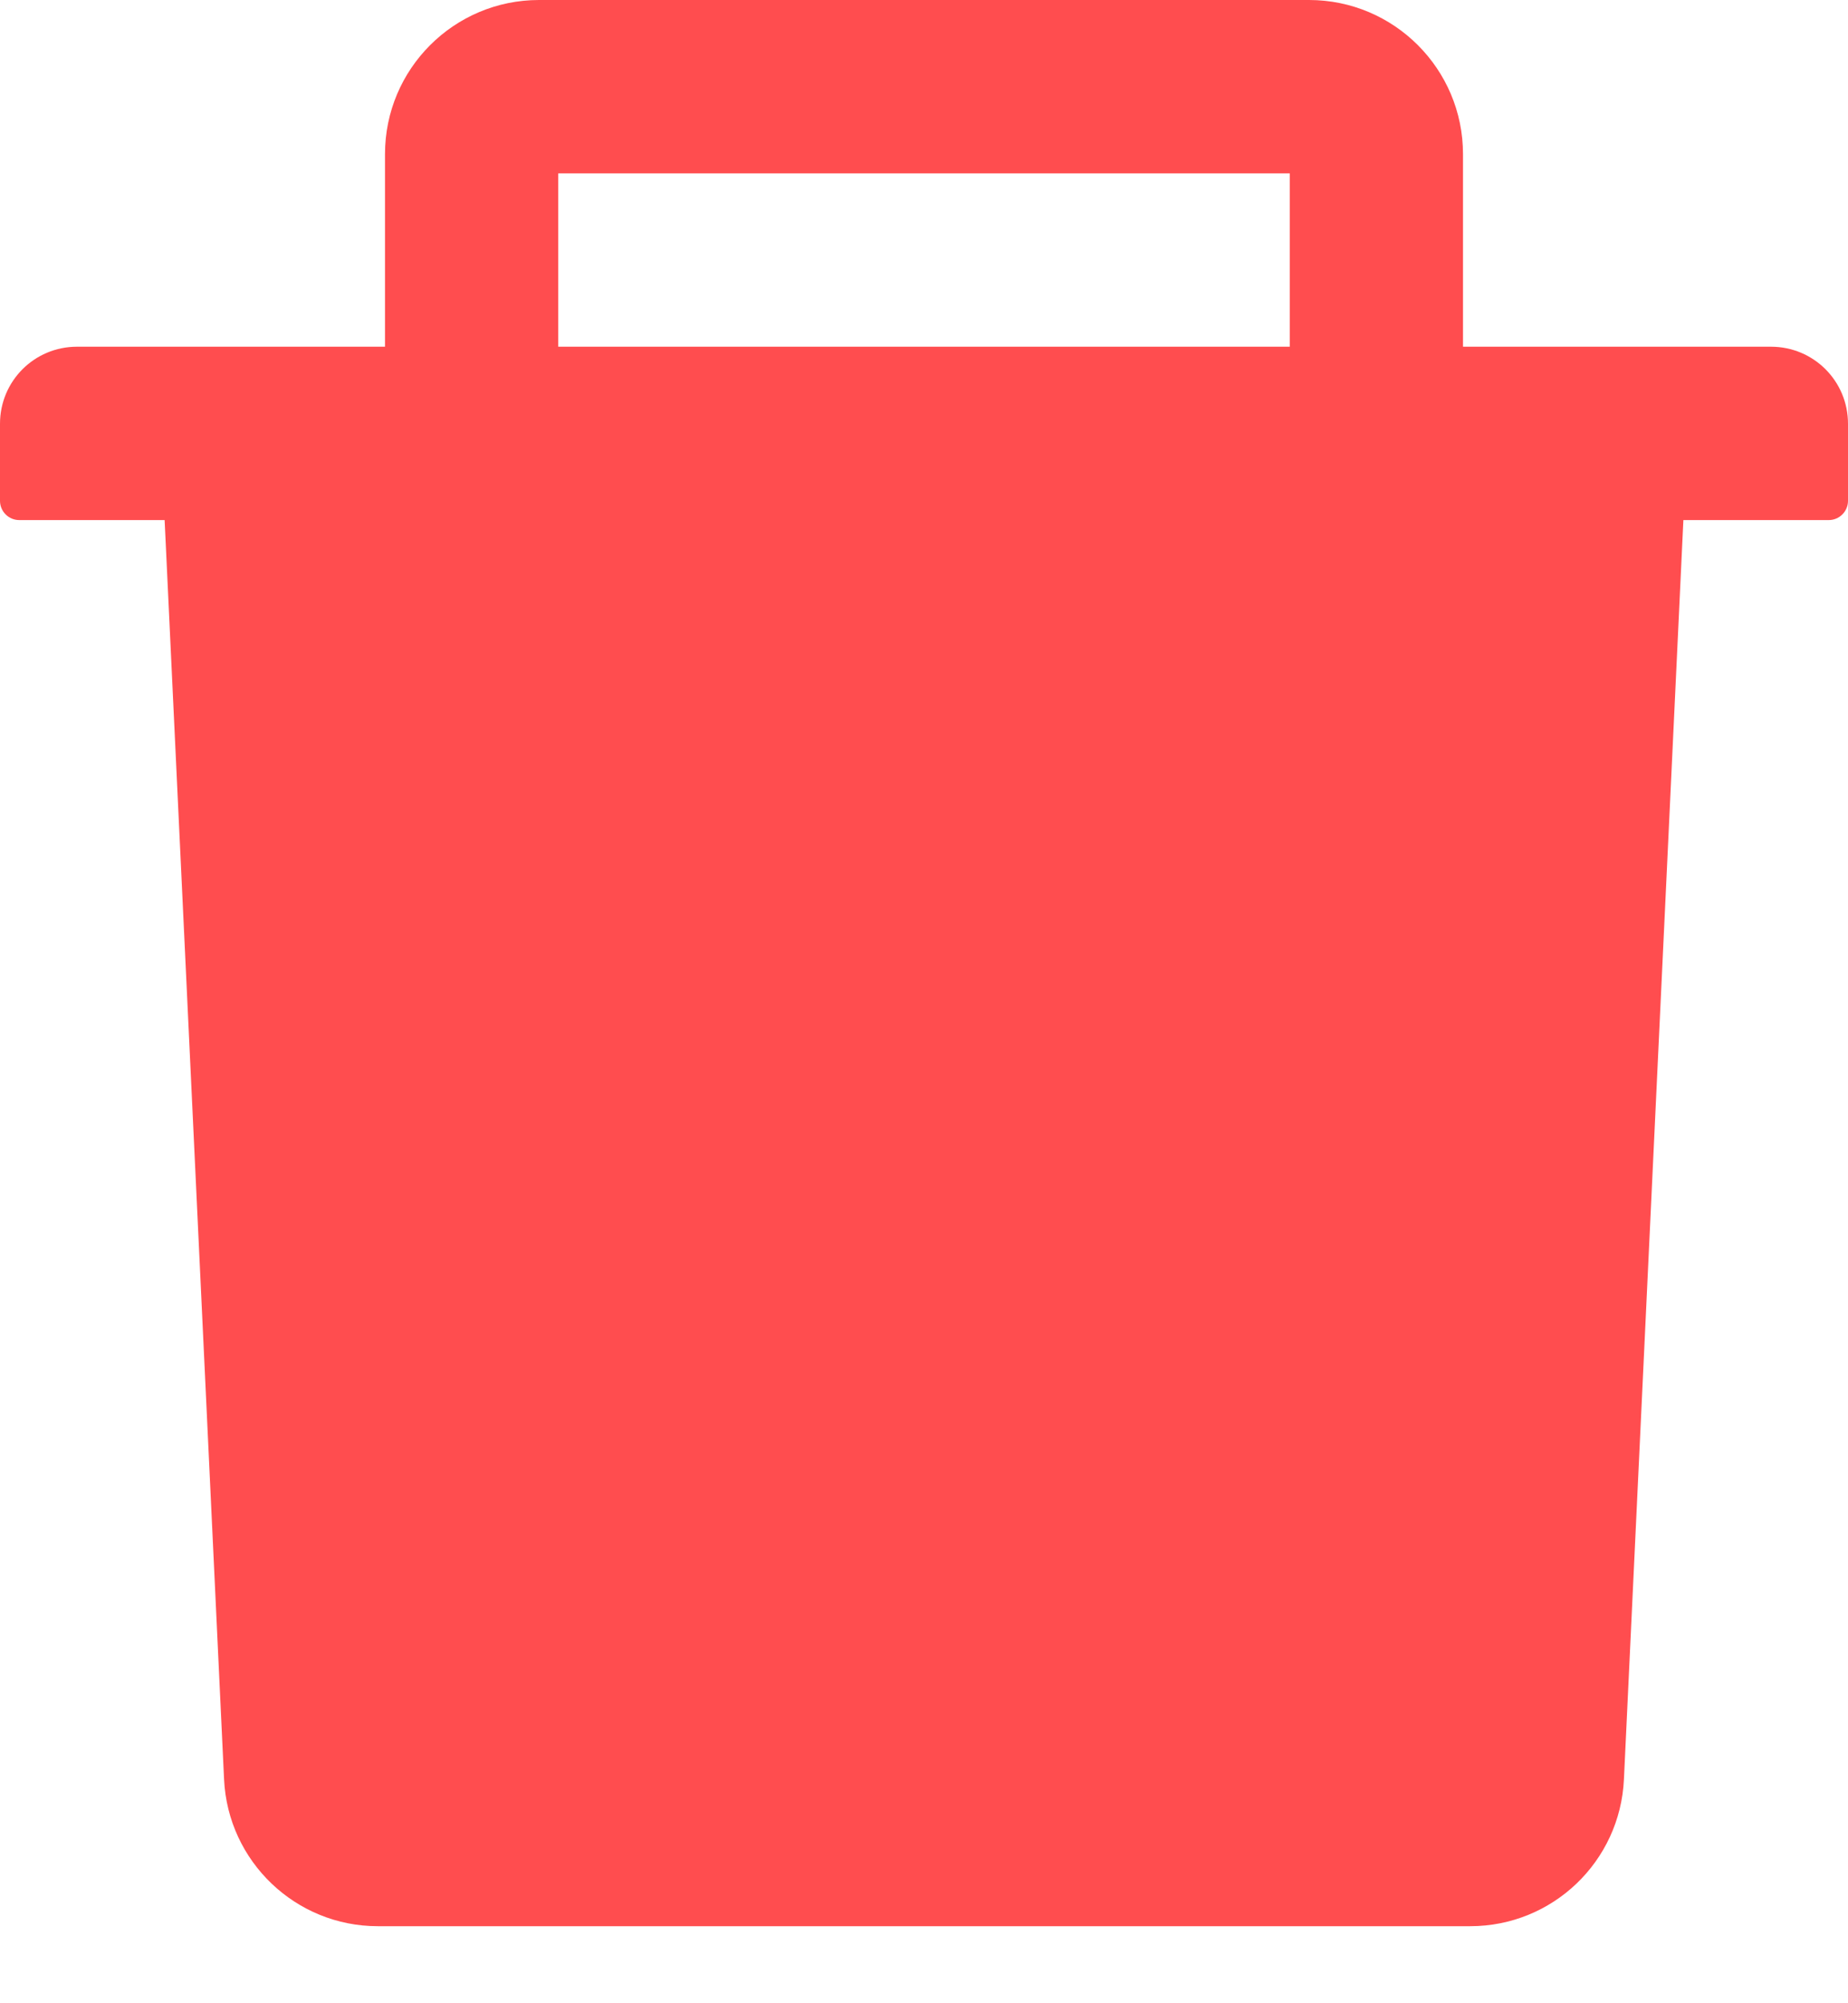 <svg width="12" height="13" viewBox="0 0 12 13" fill="none" xmlns="http://www.w3.org/2000/svg">
<path d="M11.5 2.25H9.5V1C9.5 0.448 9.052 0 8.5 0H3.5C2.948 0 2.5 0.448 2.5 1V2.25H0.5C0.223 2.25 0 2.473 0 2.75V3.25C0 3.319 0.056 3.375 0.125 3.375H1.069L1.455 11.547C1.48 12.08 1.92 12.5 2.453 12.5H9.547C10.081 12.5 10.52 12.081 10.545 11.547L10.931 3.375H11.875C11.944 3.375 12 3.319 12 3.25V2.75C12 2.473 11.777 2.25 11.5 2.25ZM8.375 2.25H3.625V1.125H8.375V2.25Z" fill="#FF4D4F"/>
</svg>
